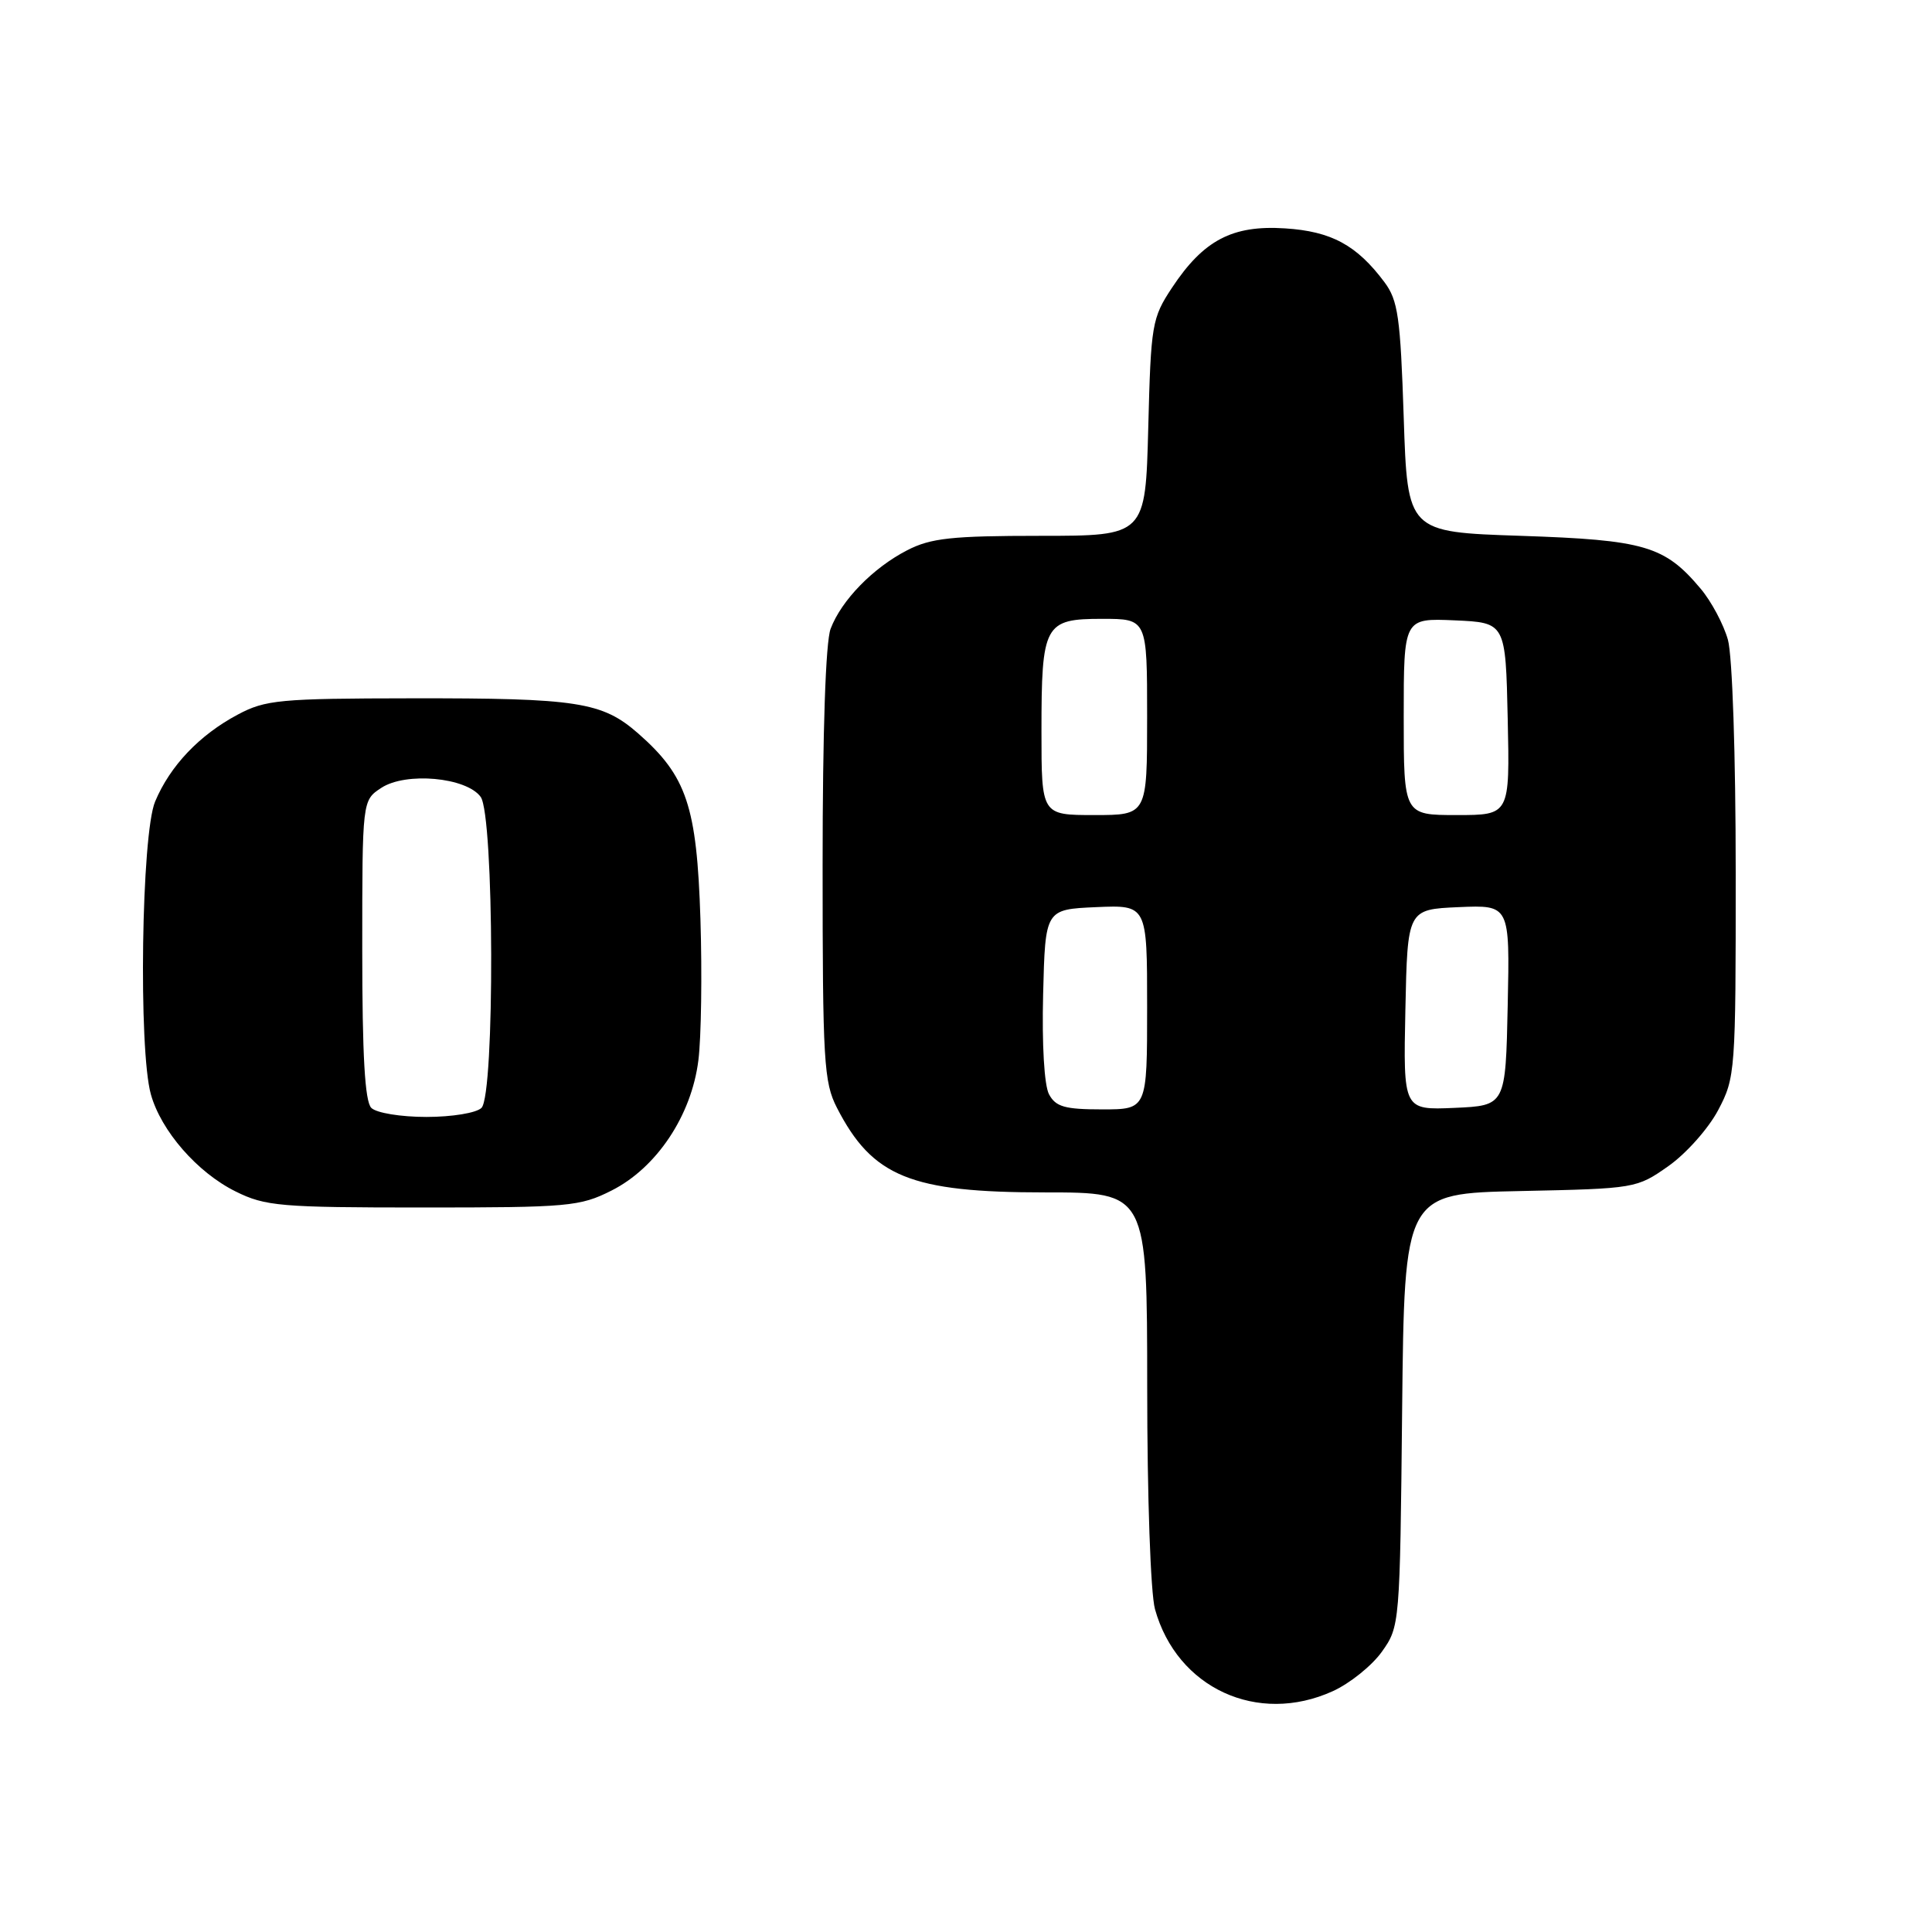 <?xml version="1.0" encoding="UTF-8" standalone="no"?>
<!DOCTYPE svg PUBLIC "-//W3C//DTD SVG 1.1//EN" "http://www.w3.org/Graphics/SVG/1.1/DTD/svg11.dtd" >
<svg xmlns="http://www.w3.org/2000/svg" xmlns:xlink="http://www.w3.org/1999/xlink" version="1.1" viewBox="0 0 256 256">
 <g >
 <path fill="currentColor"
d=" M 176.60 224.09 C 178.85 223.07 181.78 220.72 183.10 218.87 C 185.48 215.53 185.50 215.27 185.79 186.82 C 186.09 158.14 186.09 158.14 201.46 157.82 C 216.71 157.50 216.87 157.47 221.09 154.50 C 223.43 152.85 226.39 149.52 227.67 147.09 C 229.94 142.79 230.00 142.03 229.99 115.59 C 229.99 100.04 229.55 86.92 228.96 84.78 C 228.39 82.74 226.76 79.68 225.34 78.00 C 220.57 72.32 217.92 71.55 201.50 71.00 C 186.50 70.50 186.50 70.50 186.00 55.32 C 185.56 42.01 185.25 39.80 183.44 37.38 C 179.77 32.47 176.40 30.65 170.26 30.26 C 163.29 29.81 159.47 31.82 155.30 38.12 C 152.64 42.14 152.50 42.96 152.15 56.66 C 151.78 71.00 151.78 71.00 137.85 71.00 C 126.11 71.00 123.34 71.30 120.21 72.91 C 115.68 75.24 111.49 79.54 110.06 83.32 C 109.40 85.06 109.00 96.92 109.00 114.60 C 109.00 140.63 109.16 143.40 110.90 146.79 C 115.60 155.94 120.66 158.00 138.47 158.00 C 152.00 158.00 152.00 158.00 152.01 183.75 C 152.01 198.38 152.46 211.11 153.04 213.22 C 155.95 223.69 166.64 228.62 176.60 224.09 Z  M 81.04 157.75 C 87.01 154.74 91.63 147.81 92.54 140.49 C 92.92 137.47 93.04 129.03 92.81 121.75 C 92.33 106.82 91.00 102.84 84.58 97.20 C 79.79 93.00 76.55 92.50 54.50 92.53 C 37.06 92.55 35.17 92.73 31.50 94.69 C 26.41 97.40 22.53 101.49 20.55 106.22 C 18.74 110.55 18.33 139.04 19.99 145.00 C 21.34 149.85 26.15 155.37 31.23 157.88 C 35.16 159.83 37.14 160.00 56.04 160.00 C 75.35 160.00 76.84 159.87 81.04 157.75 Z  M 139.00 145.00 C 138.37 143.83 138.05 138.39 138.22 131.75 C 138.50 120.50 138.50 120.50 145.25 120.20 C 152.00 119.91 152.00 119.91 152.00 133.45 C 152.00 147.00 152.00 147.00 146.04 147.00 C 141.10 147.00 139.89 146.66 139.00 145.00 Z  M 186.22 133.80 C 186.50 120.50 186.50 120.50 193.28 120.20 C 200.06 119.91 200.06 119.91 199.78 133.20 C 199.50 146.50 199.50 146.50 192.72 146.80 C 185.94 147.09 185.94 147.09 186.22 133.80 Z  M 138.00 96.93 C 138.00 82.71 138.38 82.00 146.04 82.00 C 152.00 82.00 152.00 82.00 152.00 95.00 C 152.00 108.00 152.00 108.00 145.00 108.00 C 138.00 108.00 138.00 108.00 138.00 96.93 Z  M 186.00 94.95 C 186.00 81.91 186.00 81.91 192.75 82.20 C 199.50 82.50 199.50 82.50 199.78 95.25 C 200.06 108.00 200.06 108.00 193.03 108.00 C 186.00 108.00 186.00 108.00 186.00 94.95 Z  M 49.20 146.80 C 48.35 145.95 48.00 139.87 48.00 125.82 C 48.00 106.05 48.00 106.05 50.52 104.40 C 53.77 102.26 61.79 102.99 63.69 105.59 C 65.48 108.04 65.58 145.02 63.80 146.80 C 63.13 147.47 59.91 148.00 56.50 148.00 C 53.09 148.00 49.87 147.47 49.20 146.80 Z "/>
</g>
</svg>